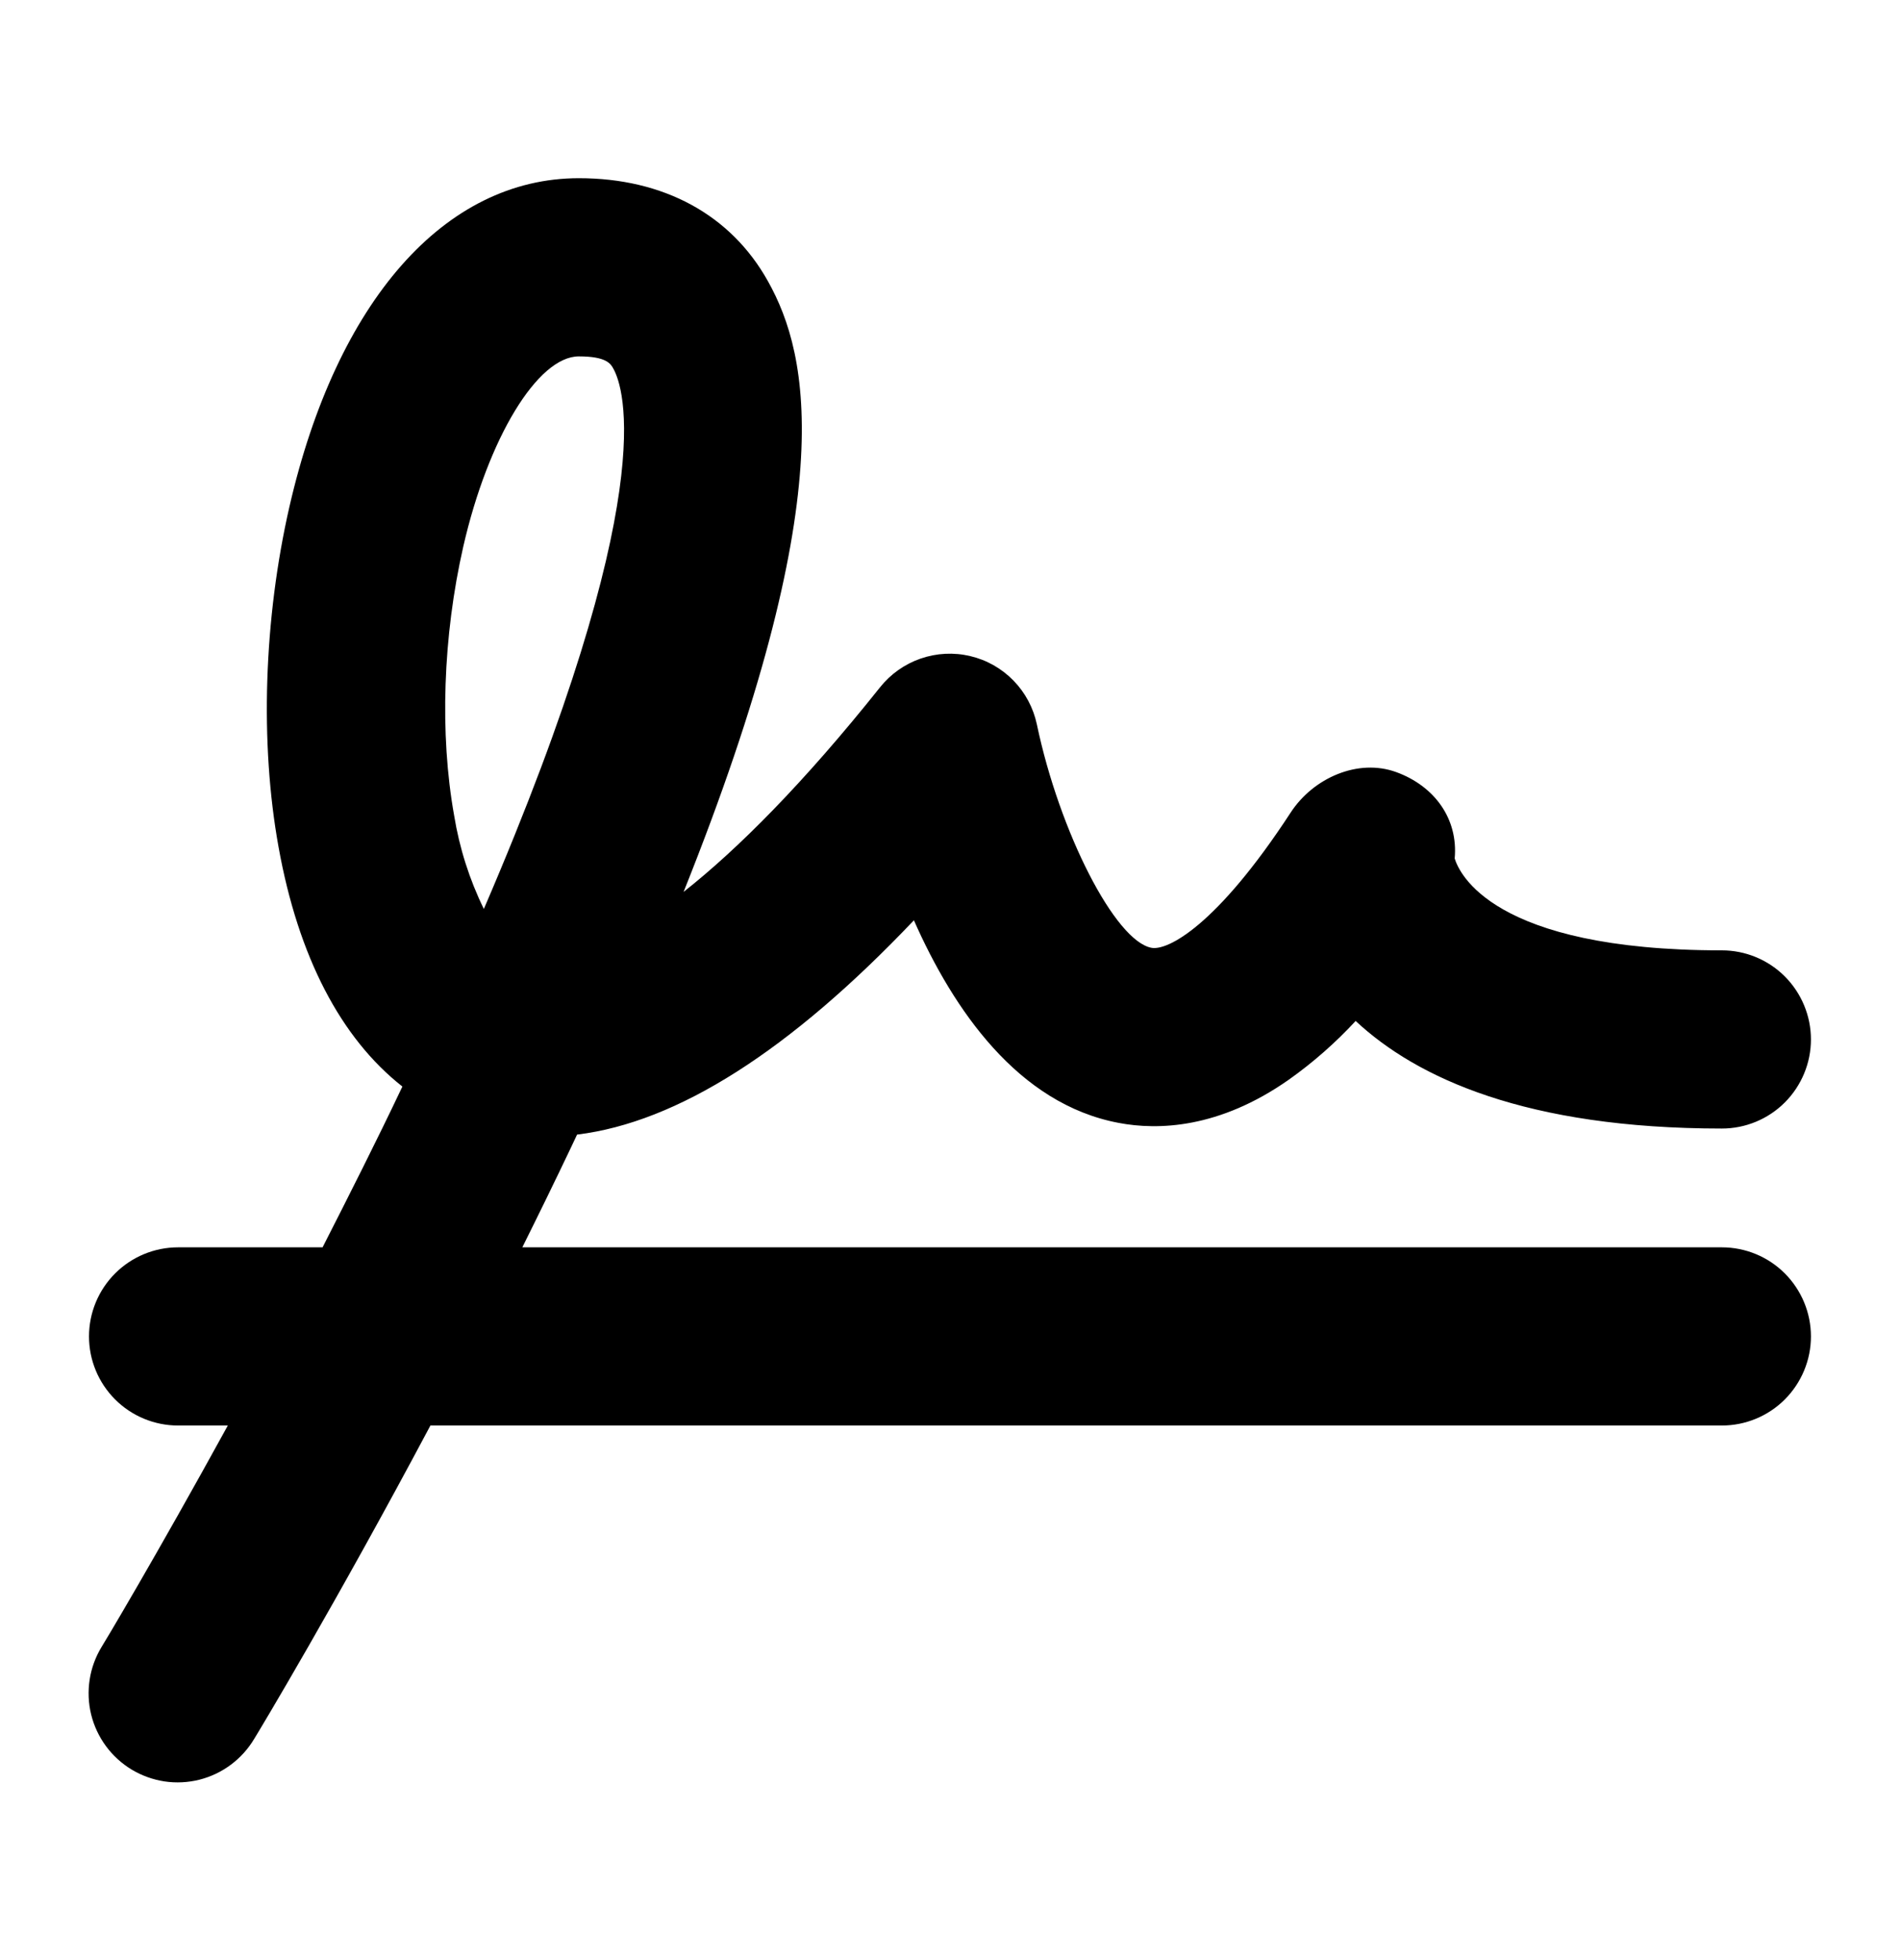 <svg width="32" height="33" viewBox="0 0 32 33" fill="none" xmlns="http://www.w3.org/2000/svg">
<path d="M29 21H8.797C9.072 20.448 9.348 19.883 9.621 19.31L9.719 19.102C11.409 18.896 13.306 17.69 15.392 15.494C16.056 16.994 17.142 18.585 18.841 18.905C19.498 19.03 20.529 19.004 21.707 18.177C22.115 17.888 22.492 17.556 22.832 17.189C23.862 18.15 25.709 19 29 19C29.397 19 29.779 18.842 30.06 18.561C30.341 18.279 30.5 17.898 30.5 17.5C30.5 17.102 30.341 16.721 30.06 16.439C29.779 16.158 29.397 16 29 16C25.125 16 24.572 14.689 24.5 14.453C24.561 13.781 24.156 13.232 23.515 12.999C22.873 12.765 22.118 13.096 21.737 13.681C20.487 15.596 19.66 16.009 19.393 15.957C18.783 15.844 17.845 14.015 17.463 12.196C17.404 11.918 17.268 11.662 17.069 11.458C16.87 11.254 16.618 11.111 16.341 11.046C16.064 10.98 15.774 10.995 15.505 11.088C15.236 11.181 14.999 11.349 14.822 11.571C13.534 13.186 12.427 14.295 11.513 15.016C14.162 8.399 13.638 5.989 12.934 4.735C12.309 3.614 11.176 3 9.749 3C7.489 3 5.669 5.069 4.874 8.533C4.443 10.42 4.374 12.509 4.692 14.264C5.023 16.102 5.737 17.476 6.777 18.293C6.336 19.223 5.874 20.133 5.433 21H2.999C2.602 21 2.22 21.158 1.939 21.439C1.657 21.721 1.499 22.102 1.499 22.5C1.499 22.898 1.657 23.279 1.939 23.561C2.22 23.842 2.602 24 2.999 24H3.837C2.624 26.209 1.731 27.7 1.712 27.726C1.609 27.895 1.54 28.082 1.51 28.278C1.48 28.473 1.488 28.673 1.535 28.865C1.582 29.057 1.667 29.238 1.784 29.397C1.901 29.556 2.049 29.691 2.218 29.793C2.388 29.895 2.576 29.962 2.771 29.992C2.967 30.021 3.166 30.011 3.358 29.963C3.55 29.914 3.73 29.829 3.889 29.71C4.047 29.592 4.181 29.444 4.282 29.274C4.363 29.144 5.653 27 7.249 24H29C29.397 24 29.779 23.842 30.06 23.561C30.341 23.279 30.5 22.898 30.5 22.5C30.5 22.102 30.341 21.721 30.06 21.439C29.779 21.158 29.397 21 29 21ZM7.803 9.2C8.221 7.375 9.056 6 9.749 6C10.213 6 10.286 6.125 10.329 6.205C10.508 6.521 11.148 8.339 8.149 15.303C7.906 14.807 7.738 14.278 7.649 13.732C7.403 12.361 7.459 10.709 7.803 9.2Z" fill="black"/>
</svg>
